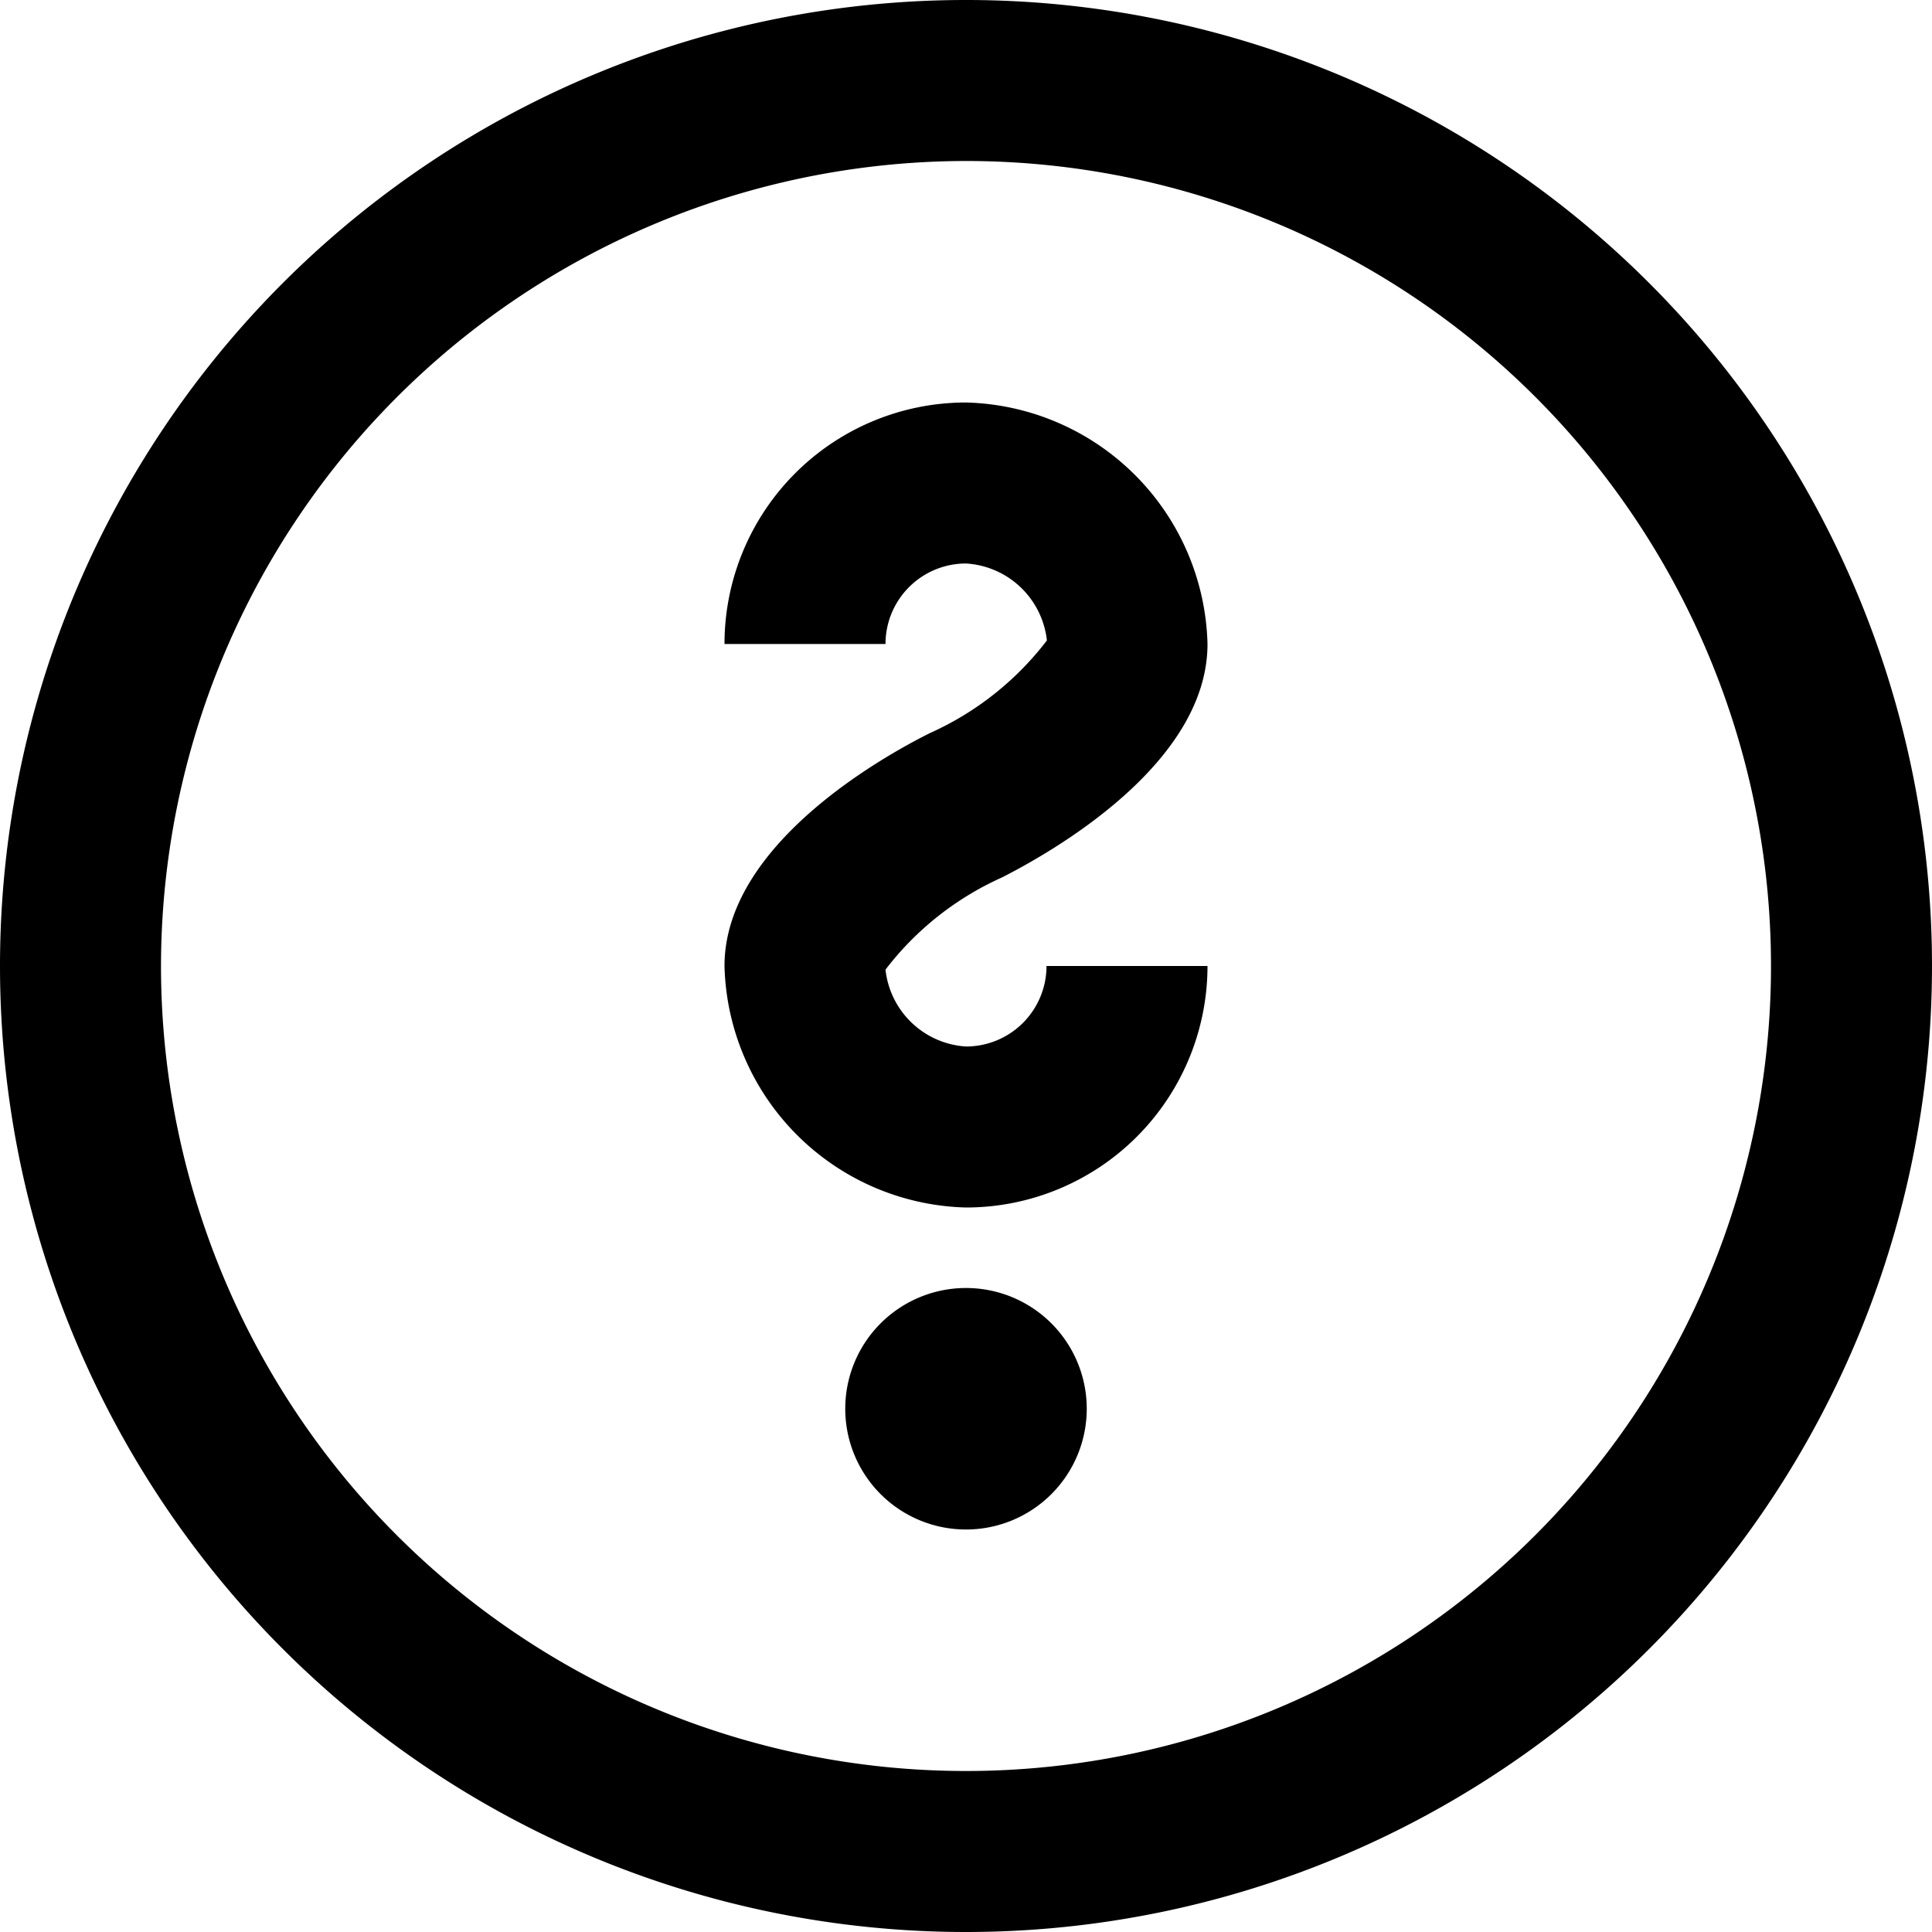 <svg xmlns="http://www.w3.org/2000/svg" width="24" height="24" viewBox="0 0 24 24">
  <path id="Union_16" data-name="Union 16" d="M0,12A12,12,0,1,1,12,24,12,12,0,0,1,0,12Zm2,0A10,10,0,1,0,12,2,10.011,10.011,0,0,0,2,12Zm8.5,5.5A1.5,1.5,0,1,1,12,19,1.5,1.5,0,0,1,10.5,17.5ZM9,12c0-1.5,1.954-2.595,2.553-2.894a3.77,3.77,0,0,0,1.452-1.15A1.075,1.075,0,0,0,12,7a1,1,0,0,0-1,1H9a3,3,0,0,1,3-3,3.078,3.078,0,0,1,3,3c0,1.5-1.954,2.595-2.553,2.9A3.755,3.755,0,0,0,11,12.045,1.073,1.073,0,0,0,12,13a1,1,0,0,0,1-1h2a3,3,0,0,1-3,3A3.079,3.079,0,0,1,9,12Z"/>
</svg>
